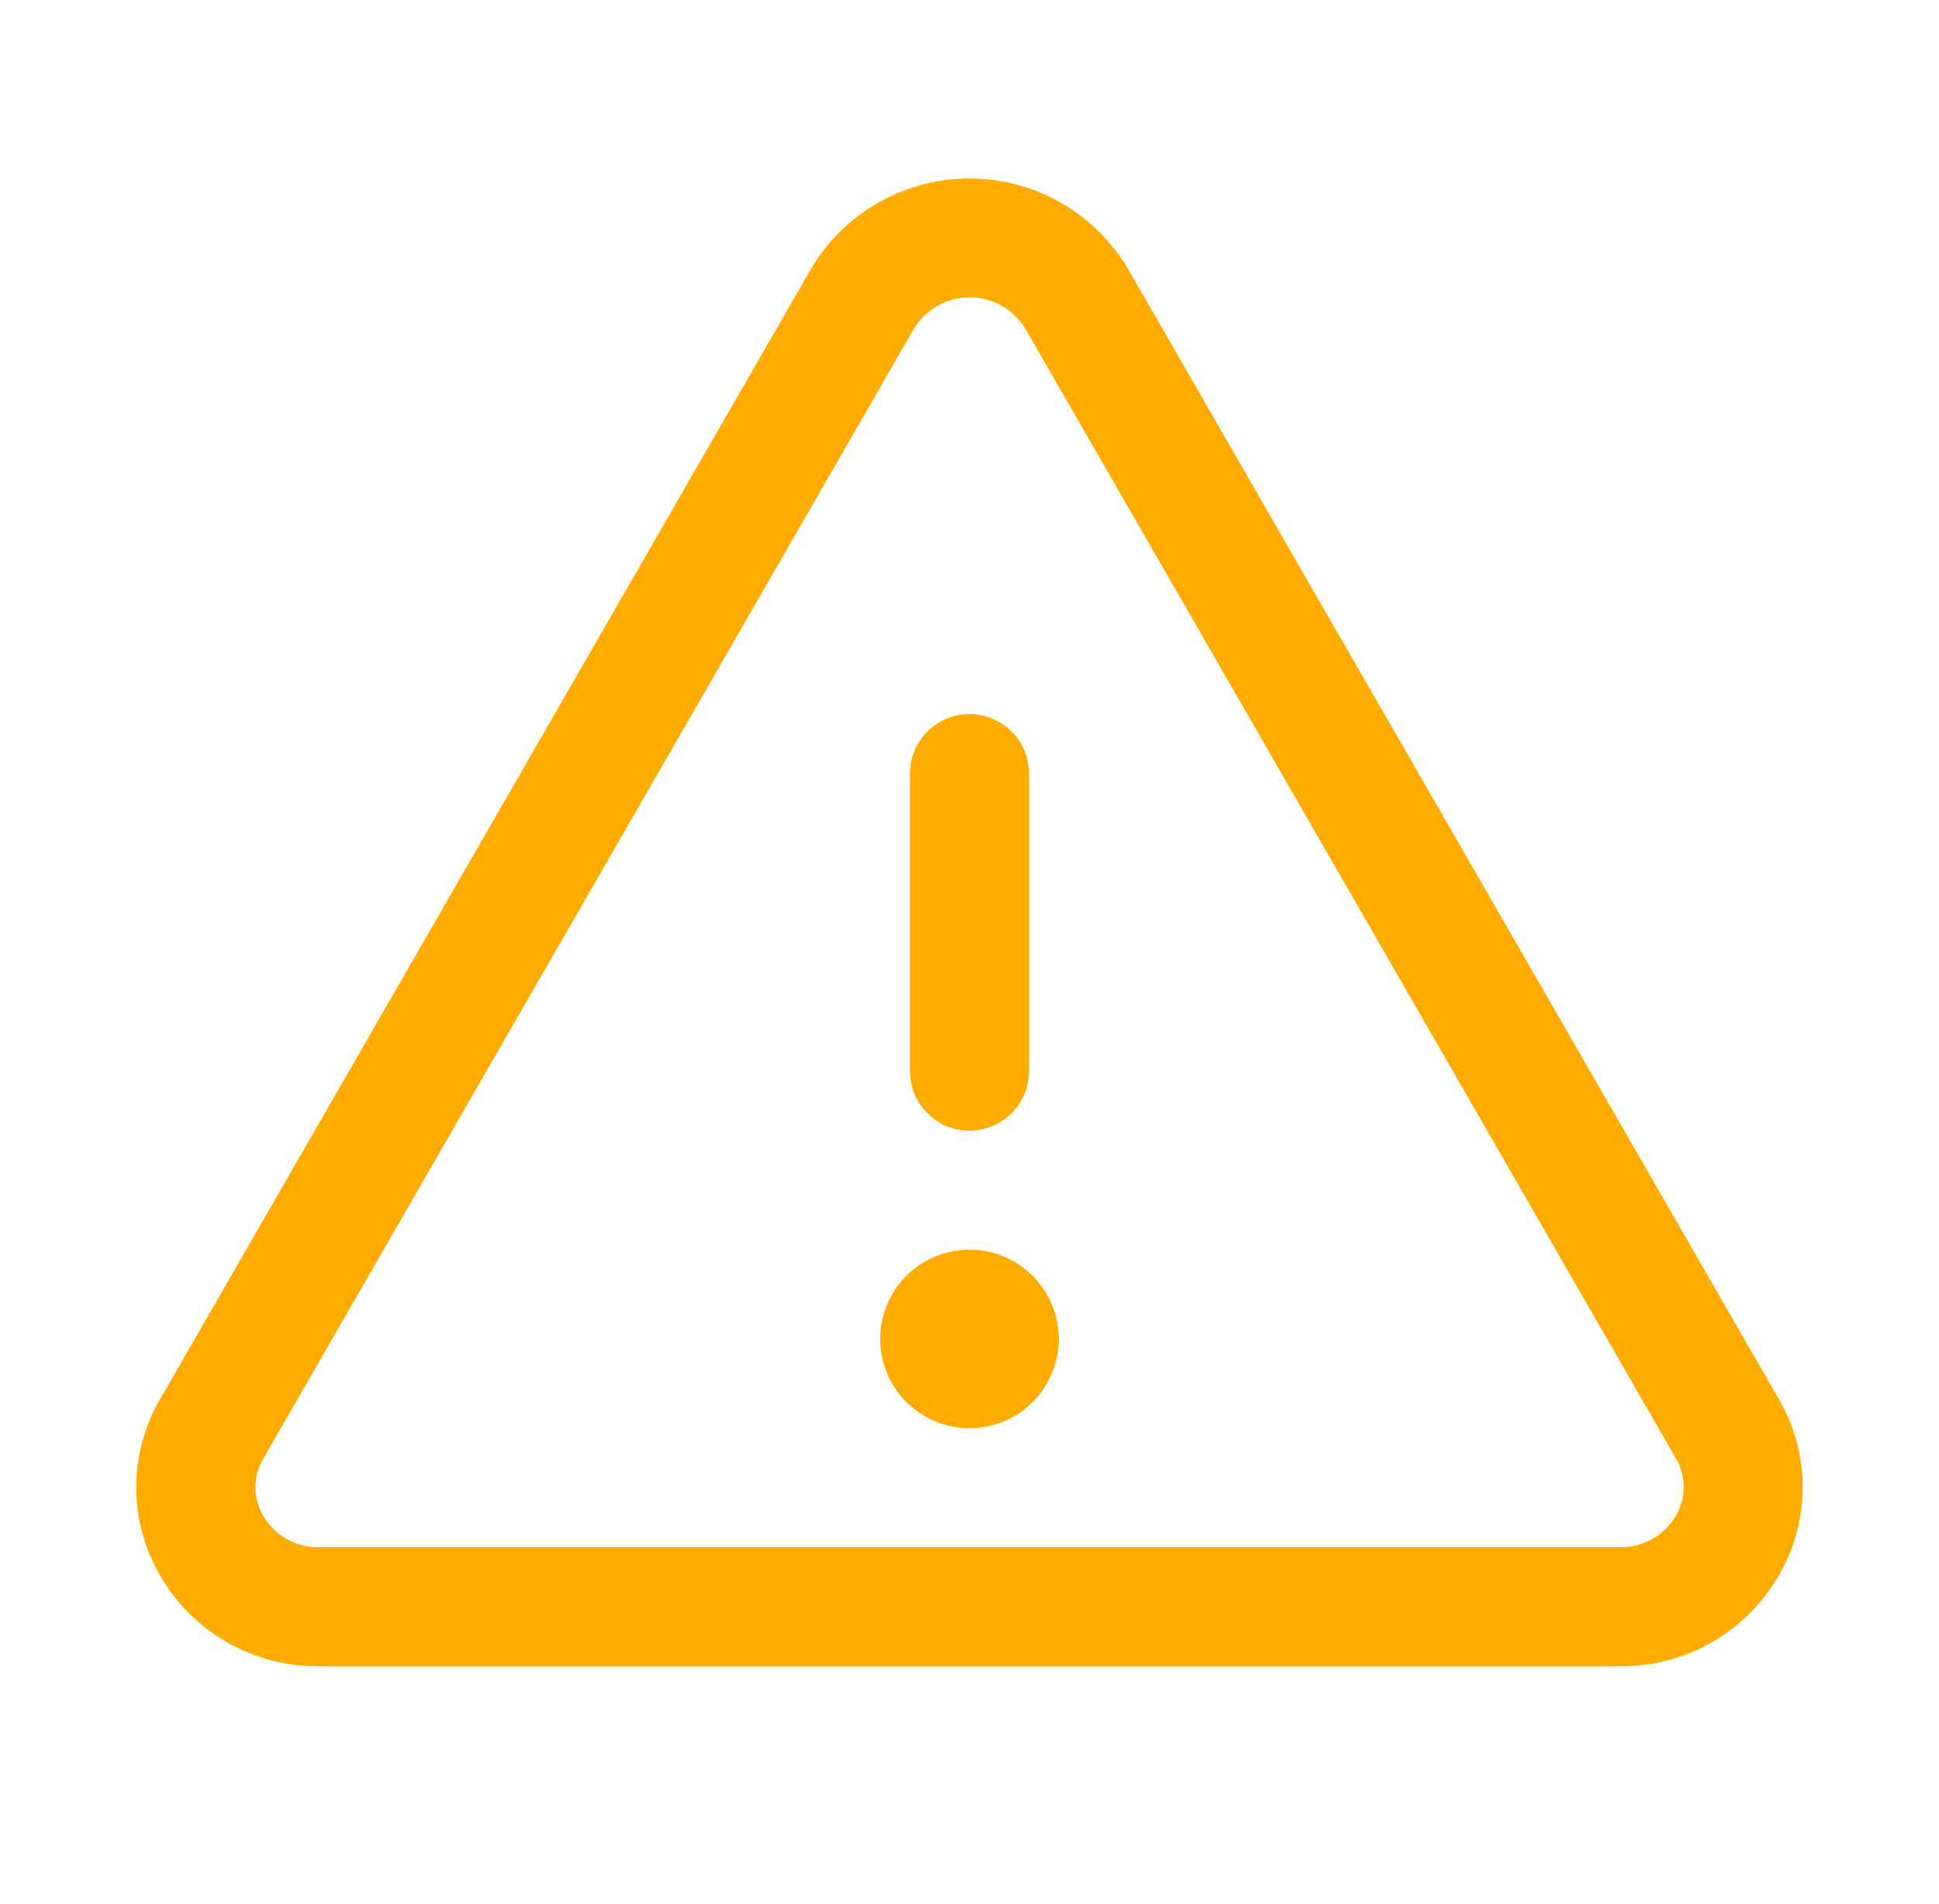 <svg width="56" height="55" viewBox="0 0 56 55" fill="none" xmlns="http://www.w3.org/2000/svg">
<path d="M51.375 40.41L32.587 7.782C32.117 6.982 31.447 6.319 30.643 5.859C29.838 5.398 28.927 5.156 28 5.156C27.073 5.156 26.162 5.398 25.357 5.859C24.553 6.319 23.883 6.982 23.413 7.782L4.625 40.41C4.173 41.183 3.935 42.062 3.935 42.958C3.935 43.853 4.173 44.733 4.625 45.506C5.088 46.31 5.758 46.977 6.564 47.437C7.37 47.897 8.284 48.135 9.212 48.125H46.788C47.715 48.134 48.629 47.896 49.434 47.436C50.239 46.976 50.908 46.31 51.371 45.506C51.823 44.733 52.062 43.854 52.063 42.959C52.063 42.063 51.826 41.184 51.375 40.41ZM48.395 43.785C48.231 44.065 47.996 44.295 47.714 44.454C47.431 44.612 47.112 44.693 46.788 44.688H9.212C8.888 44.693 8.569 44.612 8.286 44.454C8.004 44.295 7.769 44.065 7.605 43.785C7.457 43.534 7.378 43.248 7.378 42.956C7.378 42.664 7.457 42.378 7.605 42.127L26.393 9.498C26.56 9.22 26.796 8.99 27.079 8.83C27.361 8.671 27.68 8.587 28.004 8.587C28.329 8.587 28.648 8.671 28.93 8.83C29.212 8.99 29.448 9.22 29.616 9.498L48.404 42.127C48.551 42.379 48.627 42.665 48.626 42.957C48.624 43.249 48.545 43.535 48.395 43.785ZM26.281 30.938V22.344C26.281 21.888 26.462 21.451 26.785 21.128C27.107 20.806 27.544 20.625 28 20.625C28.456 20.625 28.893 20.806 29.215 21.128C29.538 21.451 29.719 21.888 29.719 22.344V30.938C29.719 31.393 29.538 31.831 29.215 32.153C28.893 32.475 28.456 32.656 28 32.656C27.544 32.656 27.107 32.475 26.785 32.153C26.462 31.831 26.281 31.393 26.281 30.938ZM30.578 38.672C30.578 39.182 30.427 39.68 30.144 40.104C29.86 40.528 29.458 40.859 28.987 41.054C28.515 41.249 27.997 41.3 27.497 41.2C26.997 41.101 26.538 40.855 26.177 40.495C25.816 40.134 25.571 39.675 25.471 39.175C25.372 38.675 25.423 38.156 25.618 37.685C25.813 37.214 26.144 36.812 26.568 36.528C26.992 36.245 27.49 36.094 28 36.094C28.684 36.094 29.34 36.365 29.823 36.849C30.306 37.332 30.578 37.988 30.578 38.672Z" fill="#FFAB00"/>
</svg>
